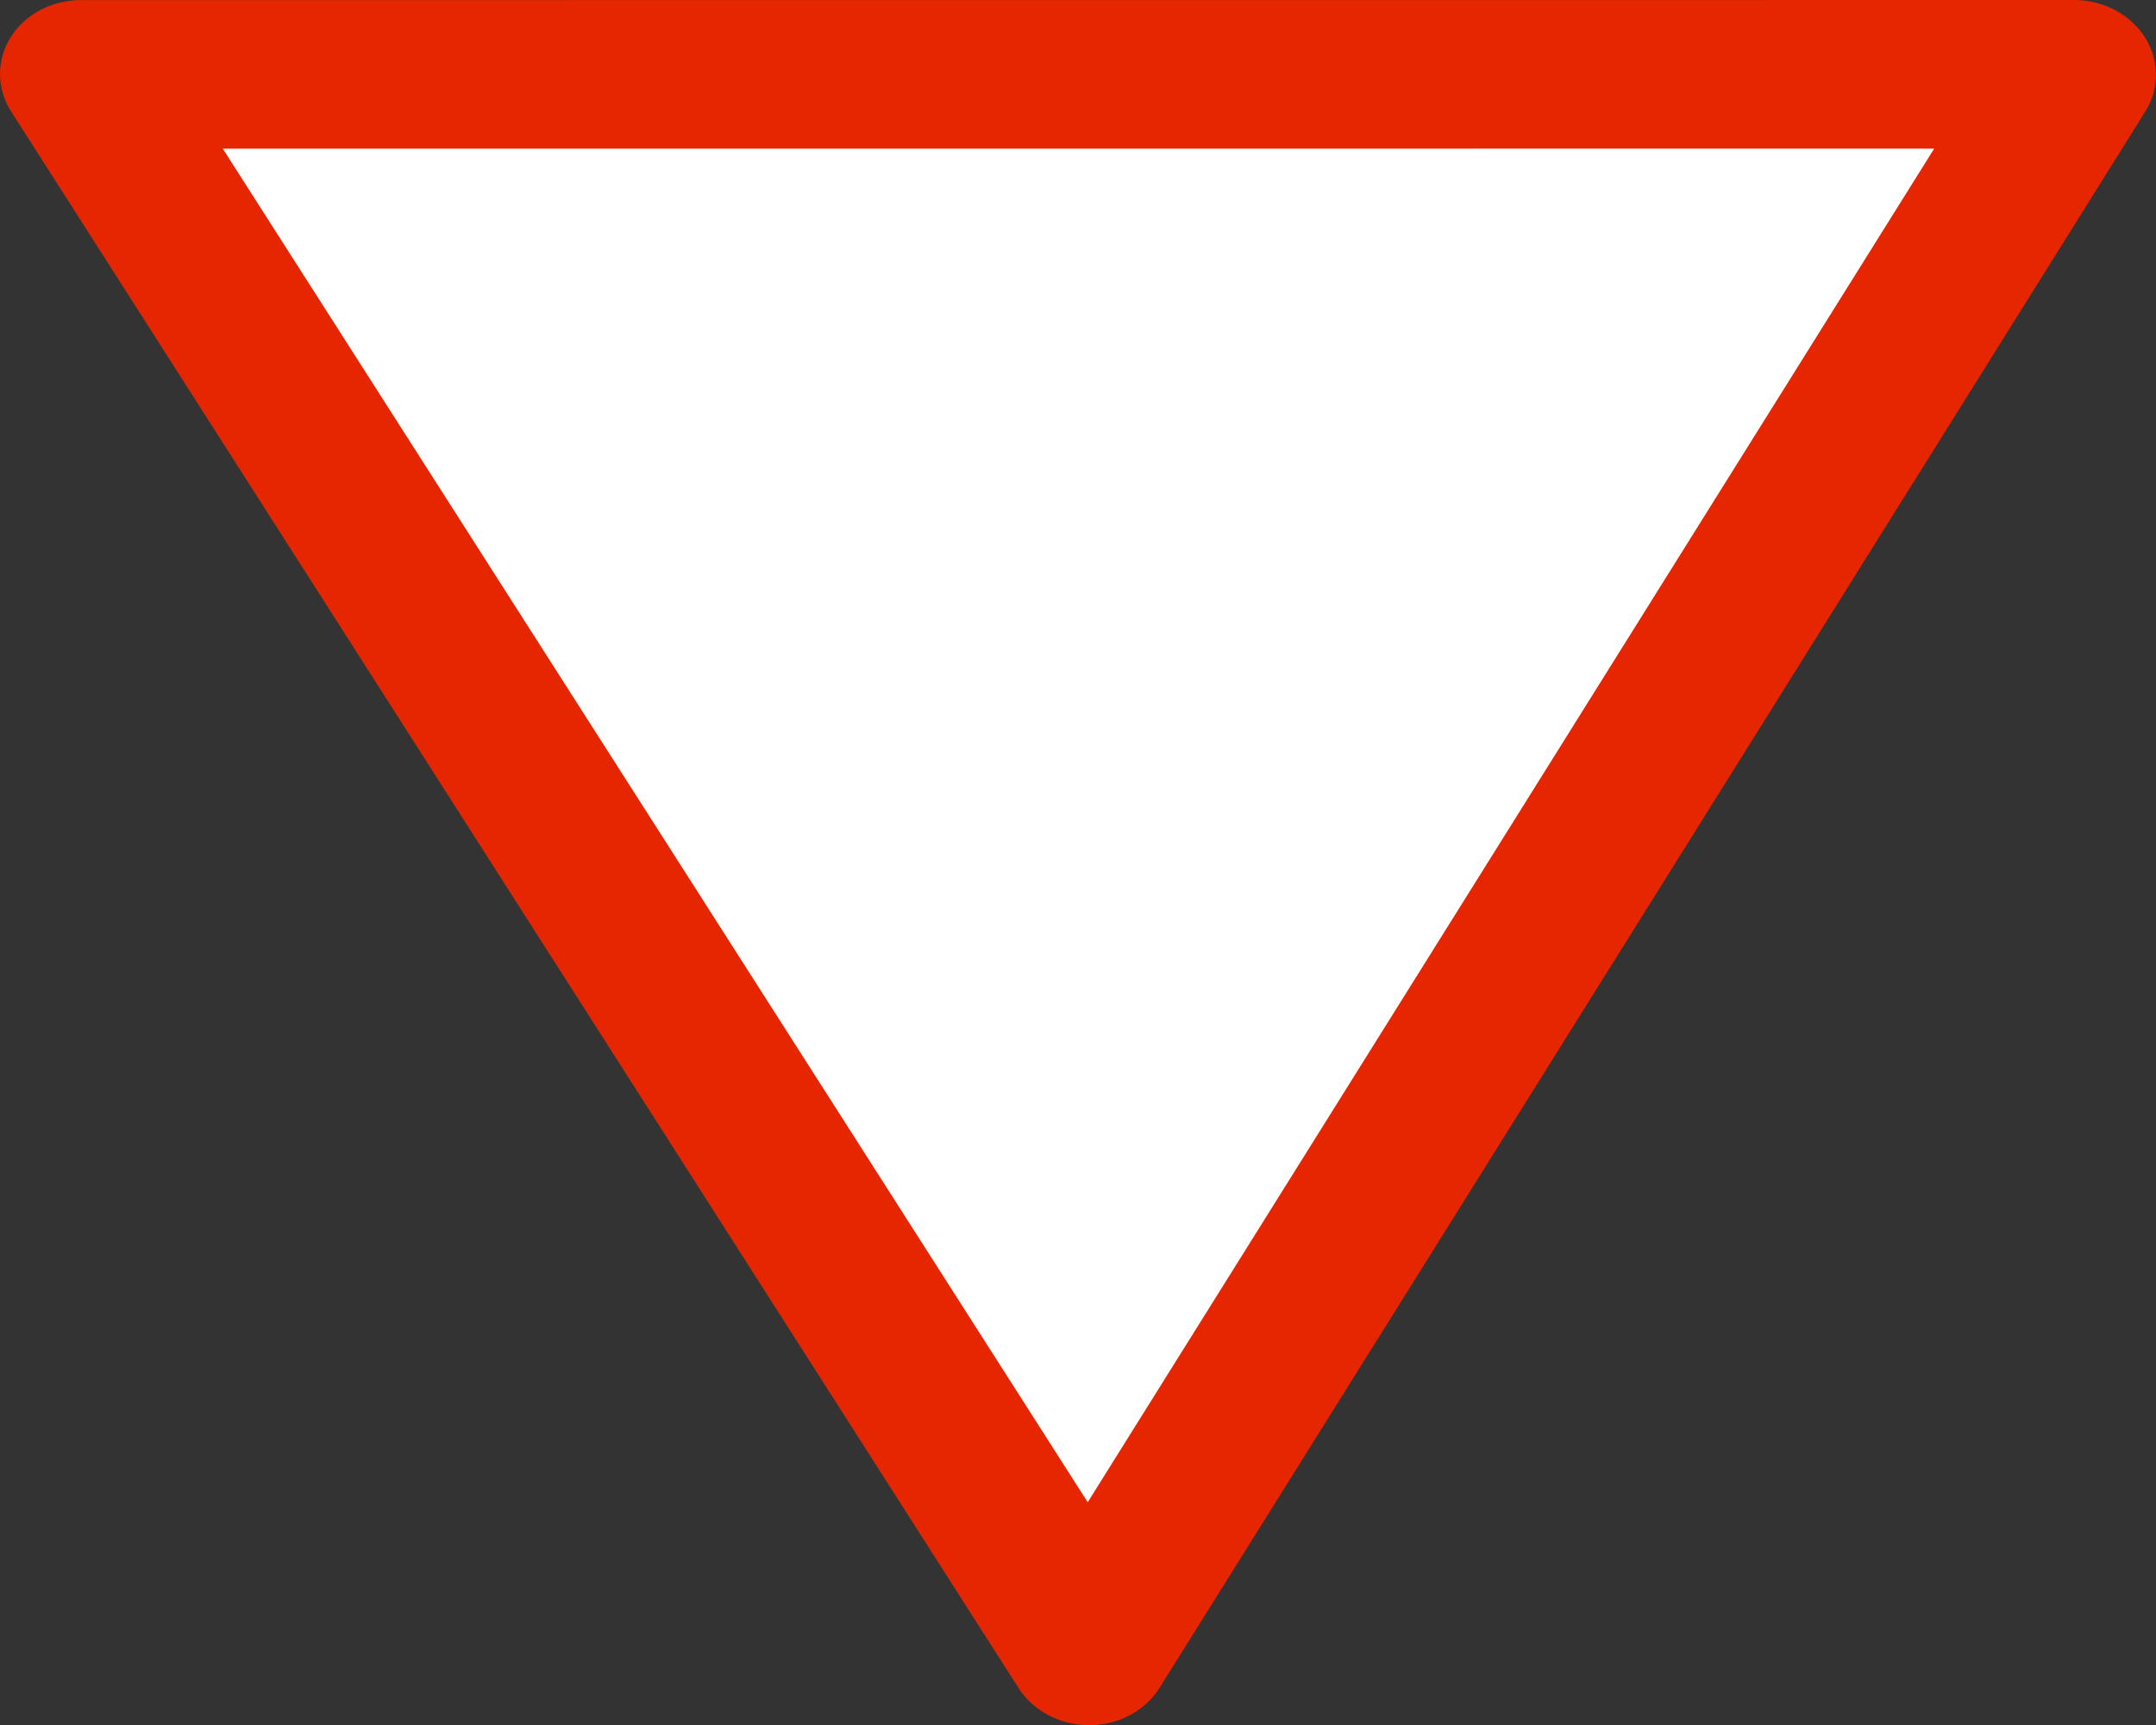<svg width="1048.09" height="838.513" viewBox="0 0 277.306 221.856" xmlns="http://www.w3.org/2000/svg" xmlns:xlink="http://www.w3.org/1999/xlink" id="svg5" overflow="hidden"><rect x="0" y="0" width="277.306" height="221.856" fill="#333333" stroke="none"/><defs id="defs2"><linearGradient id="linearGradient3090"><stop offset="0"/></linearGradient></defs><g id="layer1" transform="translate(6.361 5.07)"><path d="M11.278 42.8-15.713 15.584-42.706-11.633-5.639-21.4 31.427-31.168 21.353 5.816Z" id="path10359" stroke="#E52600" stroke-width="6.259" stroke-linecap="round" stroke-linejoin="round" fill="#FFFFFF" transform="matrix(3.239 0.778 -0.832 2.953 132.751 72.077)"/></g></svg>